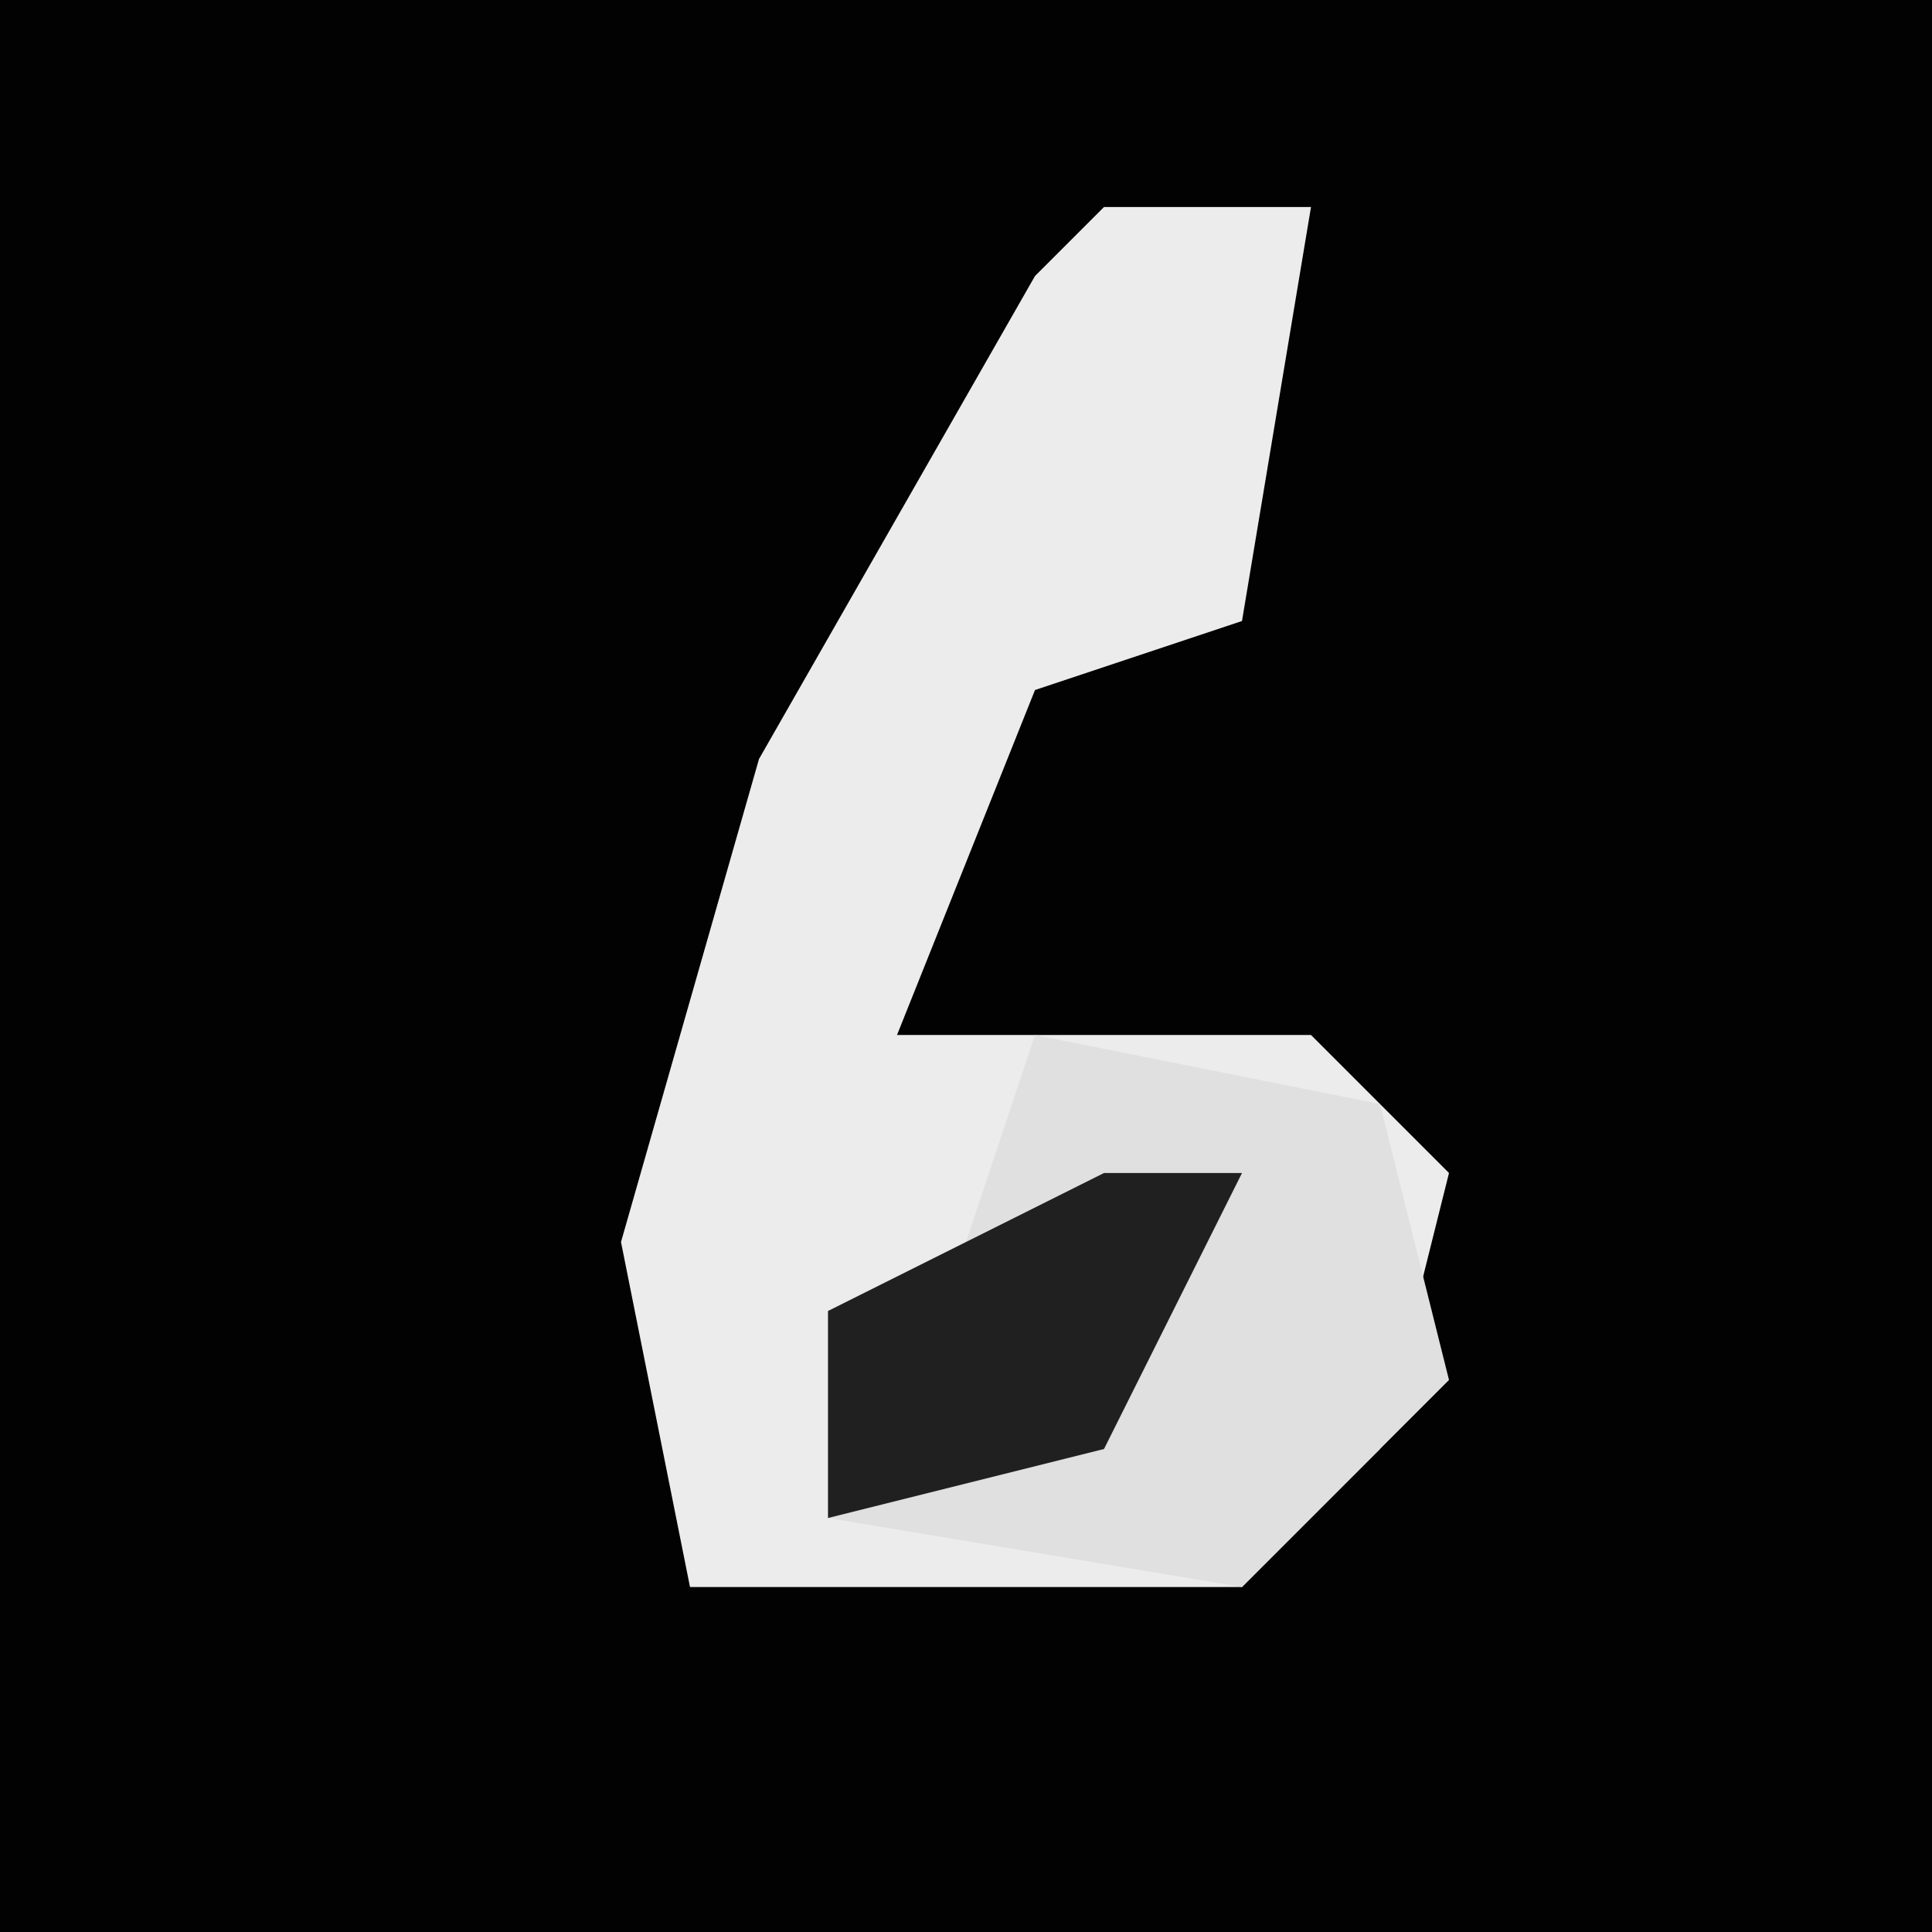<?xml version="1.0" encoding="UTF-8"?>
<svg version="1.1" xmlns="http://www.w3.org/2000/svg" width="28" height="28">
<path d="M0,0 L28,0 L28,28 L0,28 Z " fill="#020202" transform="translate(0,0)"/>
<path d="M0,0 L3,0 L2,6 L-1,7 L-3,12 L3,12 L5,14 L4,18 L2,20 L-6,20 L-7,15 L-5,8 L-1,1 Z " fill="#ECECEC" transform="translate(16,3)"/>
<path d="M0,0 L5,1 L6,5 L3,8 L-3,7 L-3,4 L-1,3 Z " fill="#E0E0E0" transform="translate(15,15)"/>
<path d="M0,0 L2,0 L0,4 L-4,5 L-4,2 Z " fill="#202020" transform="translate(16,17)"/>
</svg>

